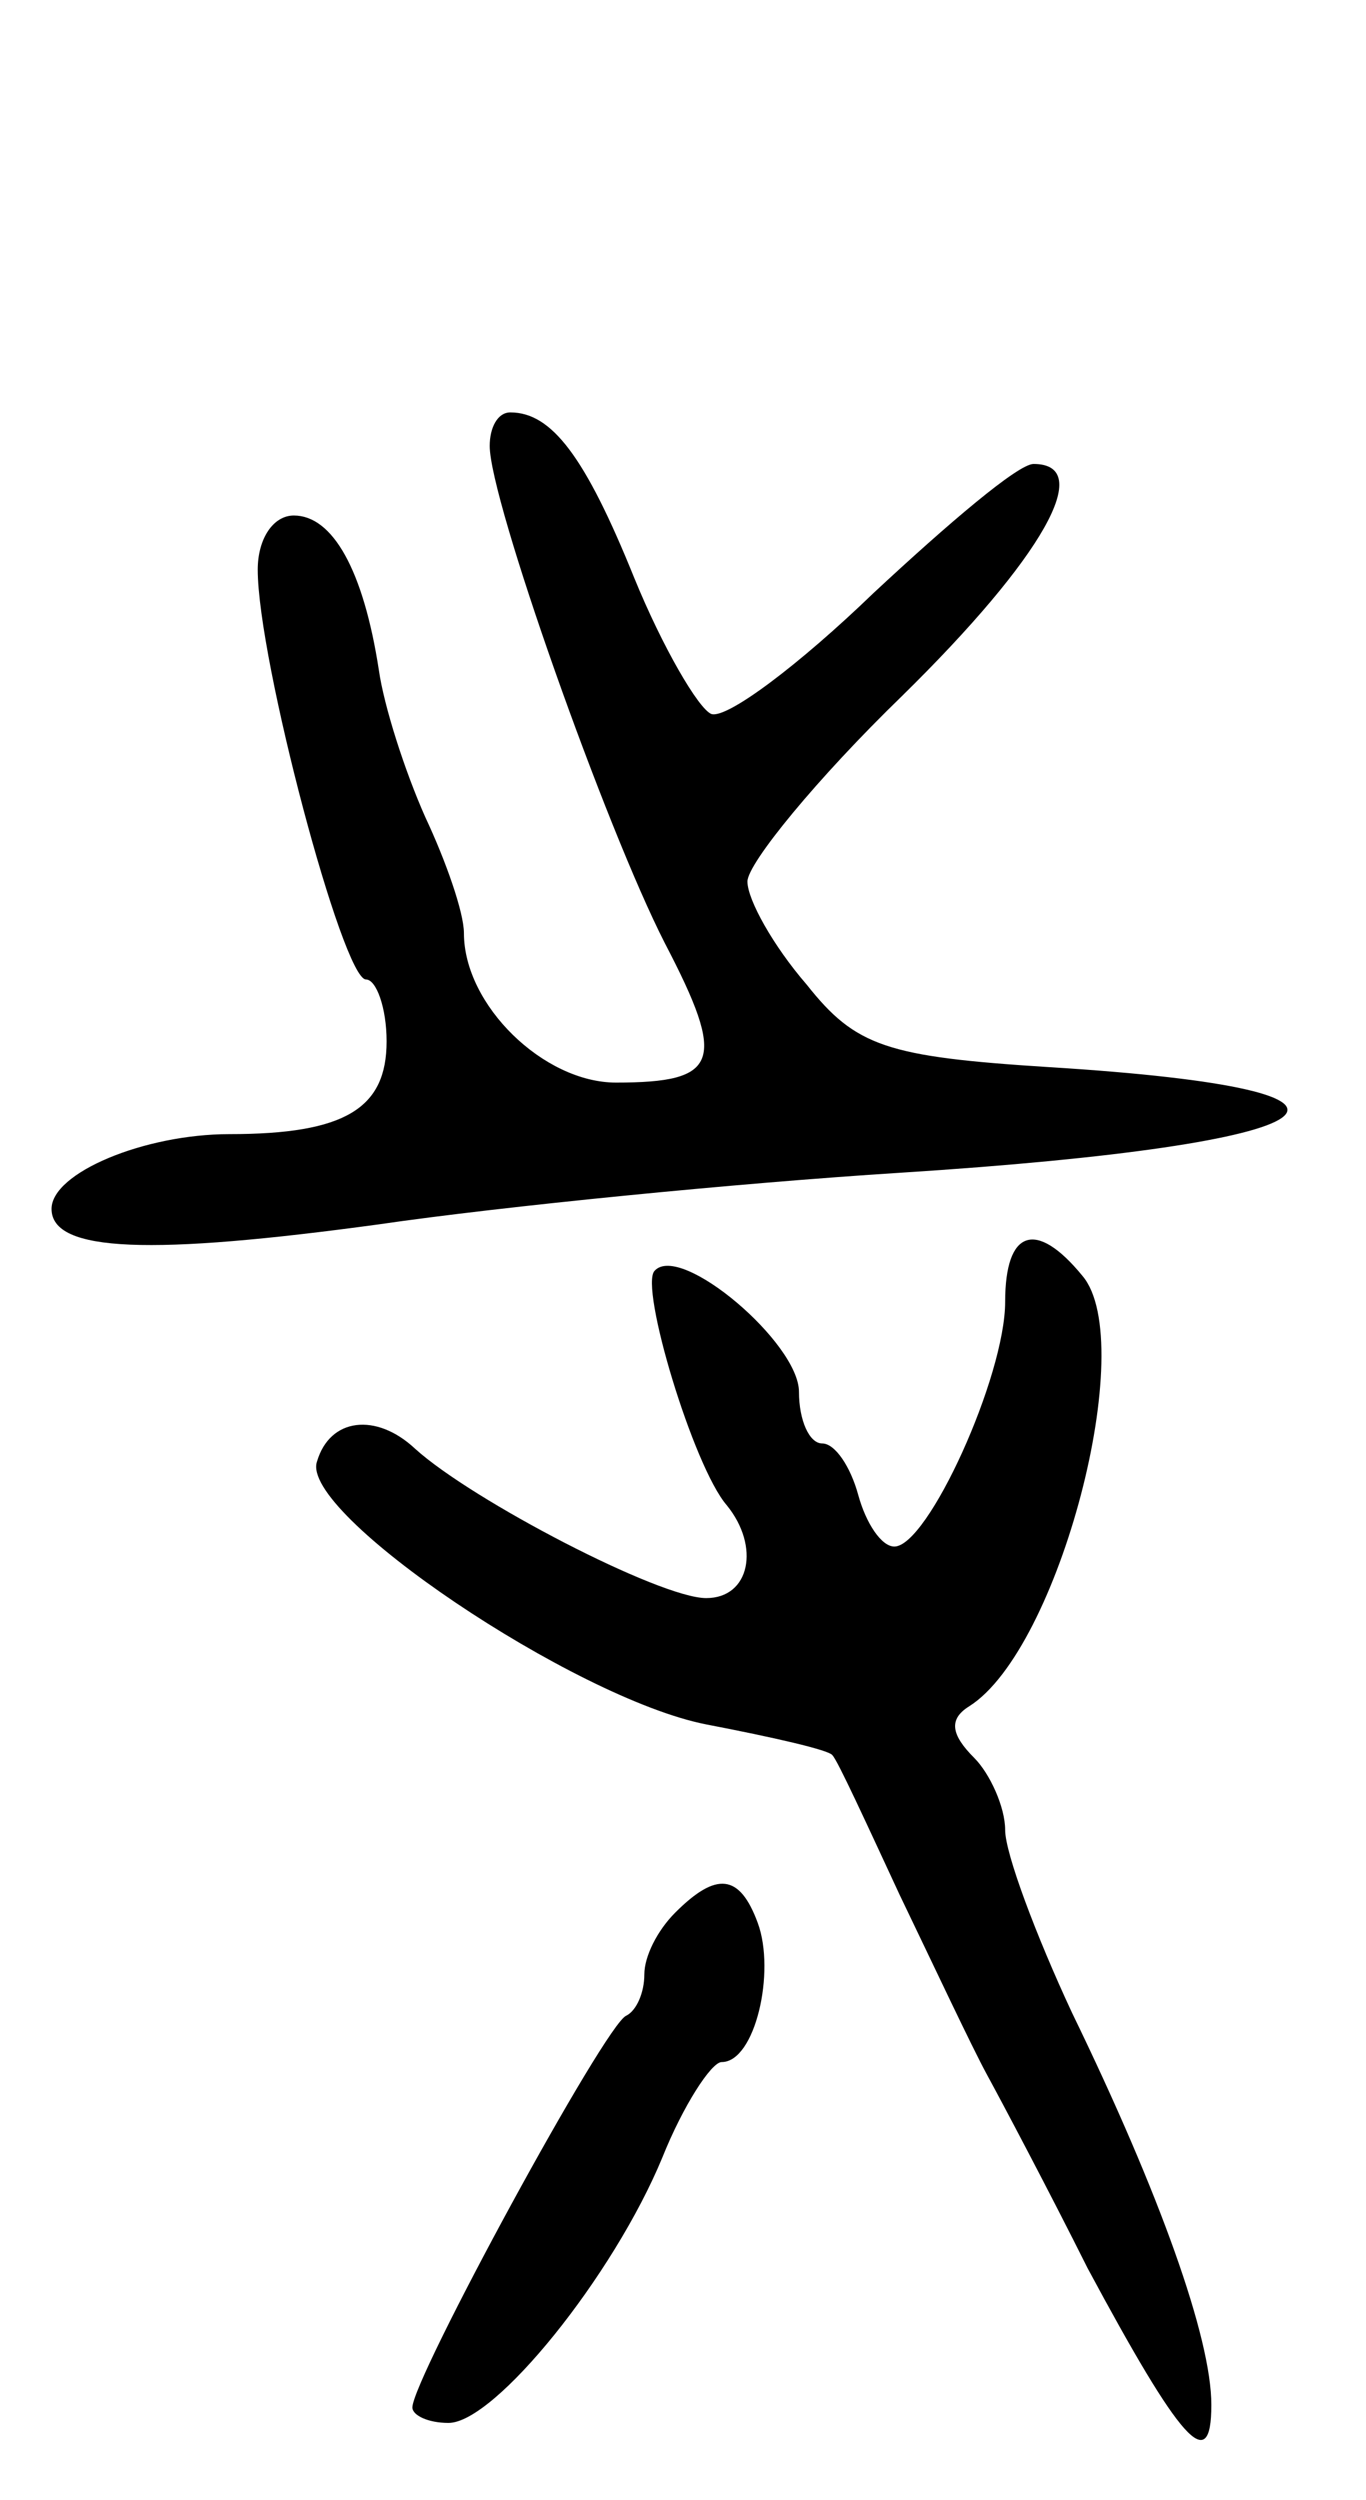 <svg version="1.0" xmlns="http://www.w3.org/2000/svg"
 width="53pt" height="97pt" viewBox="0 0 53 97"
 preserveAspectRatio="xMidYMid meet">
<g transform="translate(0,97) scale(0.1,-0.1)"
fill="#000000" stroke="none">
<path d="M190 797 c0 -21 45 -148 68 -193 24 -46 21 -54 -19 -54 -28 0 -59 30
-59 58 0 8 -7 28 -15 45 -8 18 -16 43 -18 57 -6 39 -18 60 -33 60 -8 0 -14 -9
-14 -21 0 -35 33 -159 42 -159 4 0 8 -11 8 -24 0 -26 -16 -36 -61 -36 -33 0
-69 -15 -69 -29 0 -17 39 -18 127 -6 48 7 139 16 202 20 173 11 203 32 58 41
-63 4 -75 8 -94 32 -13 15 -23 33 -23 40 0 7 27 40 60 72 55 54 75 90 51 90
-6 0 -33 -23 -62 -50 -29 -28 -57 -49 -63 -47 -5 2 -19 26 -30 53 -19 47 -32
64 -48 64 -5 0 -8 -6 -8 -13z"/>
<path d="M390 465 c0 -29 -30 -95 -43 -95 -5 0 -11 9 -14 20 -3 11 -9 20 -14
20 -5 0 -9 9 -9 20 0 19 -46 58 -56 47 -6 -6 15 -76 28 -91 13 -16 9 -36 -8
-36 -18 0 -91 38 -113 58 -15 14 -33 12 -38 -5 -7 -20 100 -92 151 -102 26 -5
48 -10 49 -12 2 -2 13 -26 26 -54 13 -27 28 -59 34 -70 6 -11 24 -45 39 -75
36 -67 48 -81 48 -53 0 26 -20 82 -54 152 -14 30 -26 62 -26 71 0 9 -6 22 -12
28 -9 9 -10 15 -2 20 35 22 66 141 44 167 -18 22 -30 18 -30 -10z"/>
<path d="M262 228 c-7 -7 -12 -17 -12 -24 0 -7 -3 -14 -7 -16 -8 -3 -83 -141
-83 -152 0 -3 6 -6 14 -6 18 0 64 57 83 103 8 20 19 37 23 37 13 0 21 35 14
54 -7 19 -16 20 -32 4z"/>
</g>
</svg>

